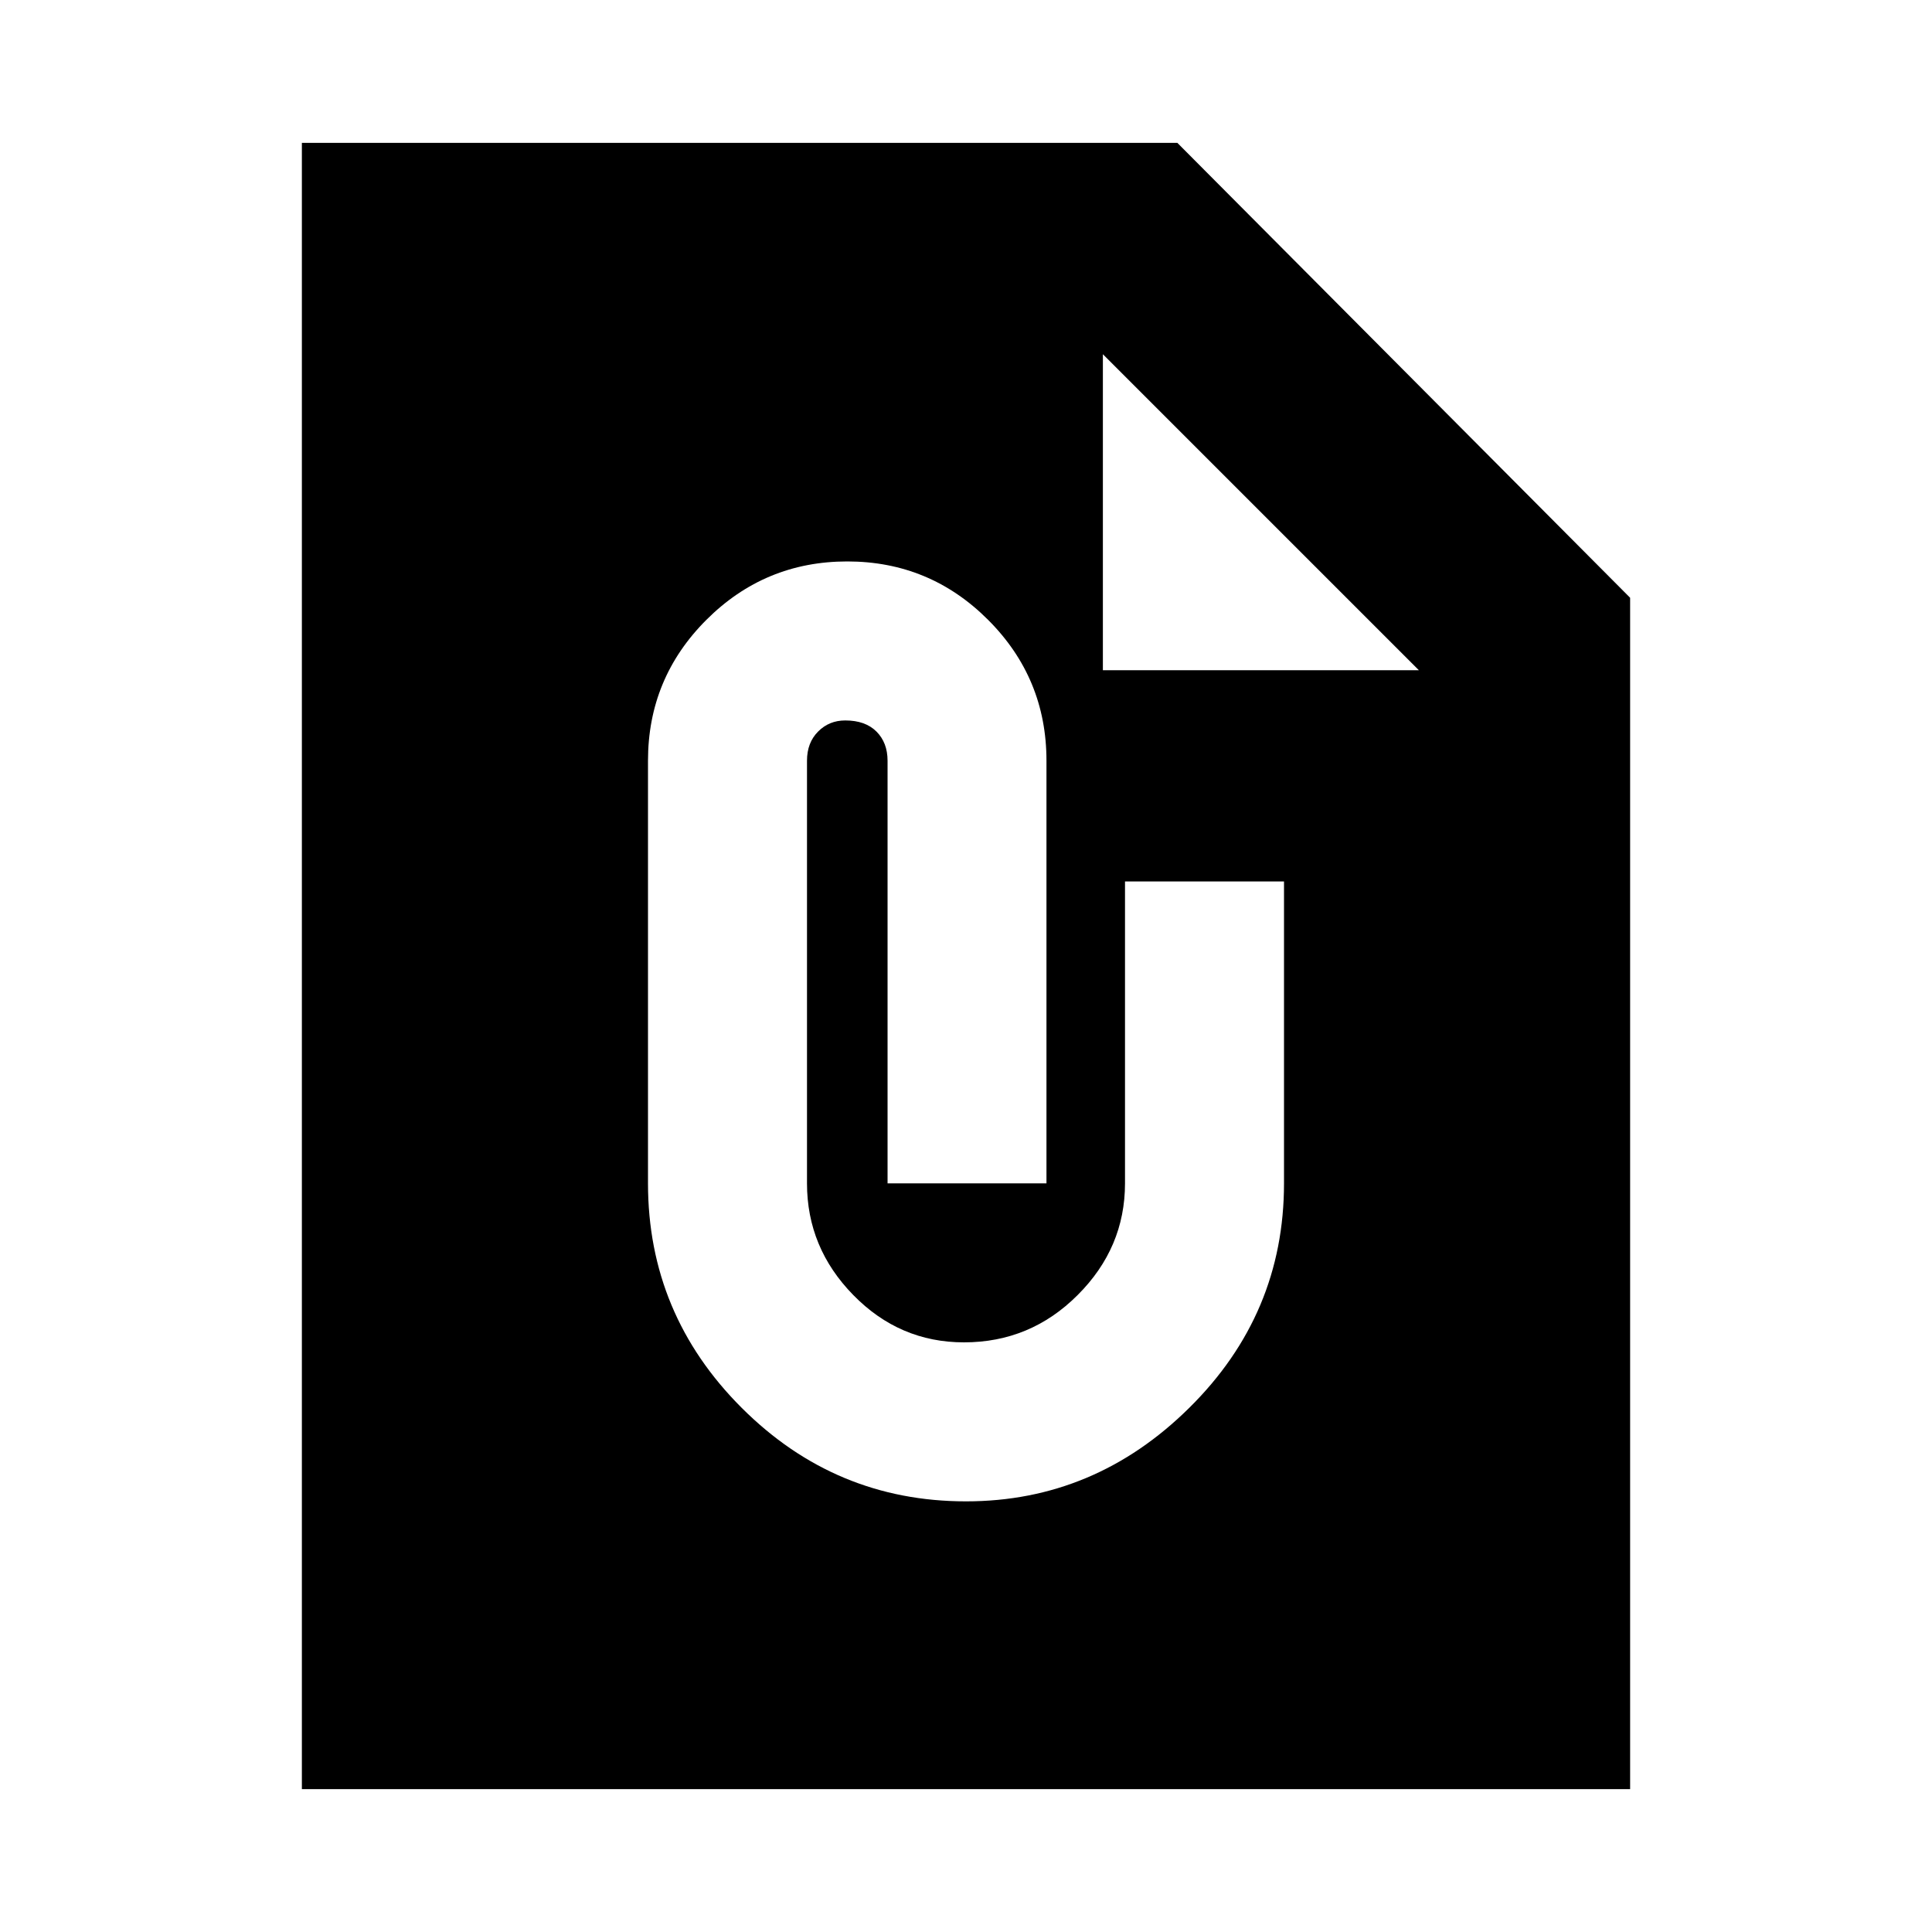 <svg xmlns="http://www.w3.org/2000/svg" height="20" width="20"><path d="M16.875 18.521H3.125V1.479H12.188L16.875 6.188ZM10 15.542Q11.333 15.542 12.312 14.573Q13.292 13.604 13.292 12.25V9.125H11.646V12.25Q11.646 12.917 11.156 13.406Q10.667 13.896 9.979 13.896Q9.312 13.896 8.833 13.406Q8.354 12.917 8.354 12.25V7.875Q8.354 7.688 8.469 7.573Q8.583 7.458 8.75 7.458Q8.958 7.458 9.073 7.573Q9.188 7.688 9.188 7.875V12.25H10.833V7.875Q10.833 7.021 10.229 6.417Q9.625 5.812 8.771 5.812Q7.917 5.812 7.312 6.417Q6.708 7.021 6.708 7.875V12.25Q6.708 13.604 7.677 14.573Q8.646 15.542 10 15.542ZM11.417 6.938H14.688L11.417 3.667Z"/></svg>